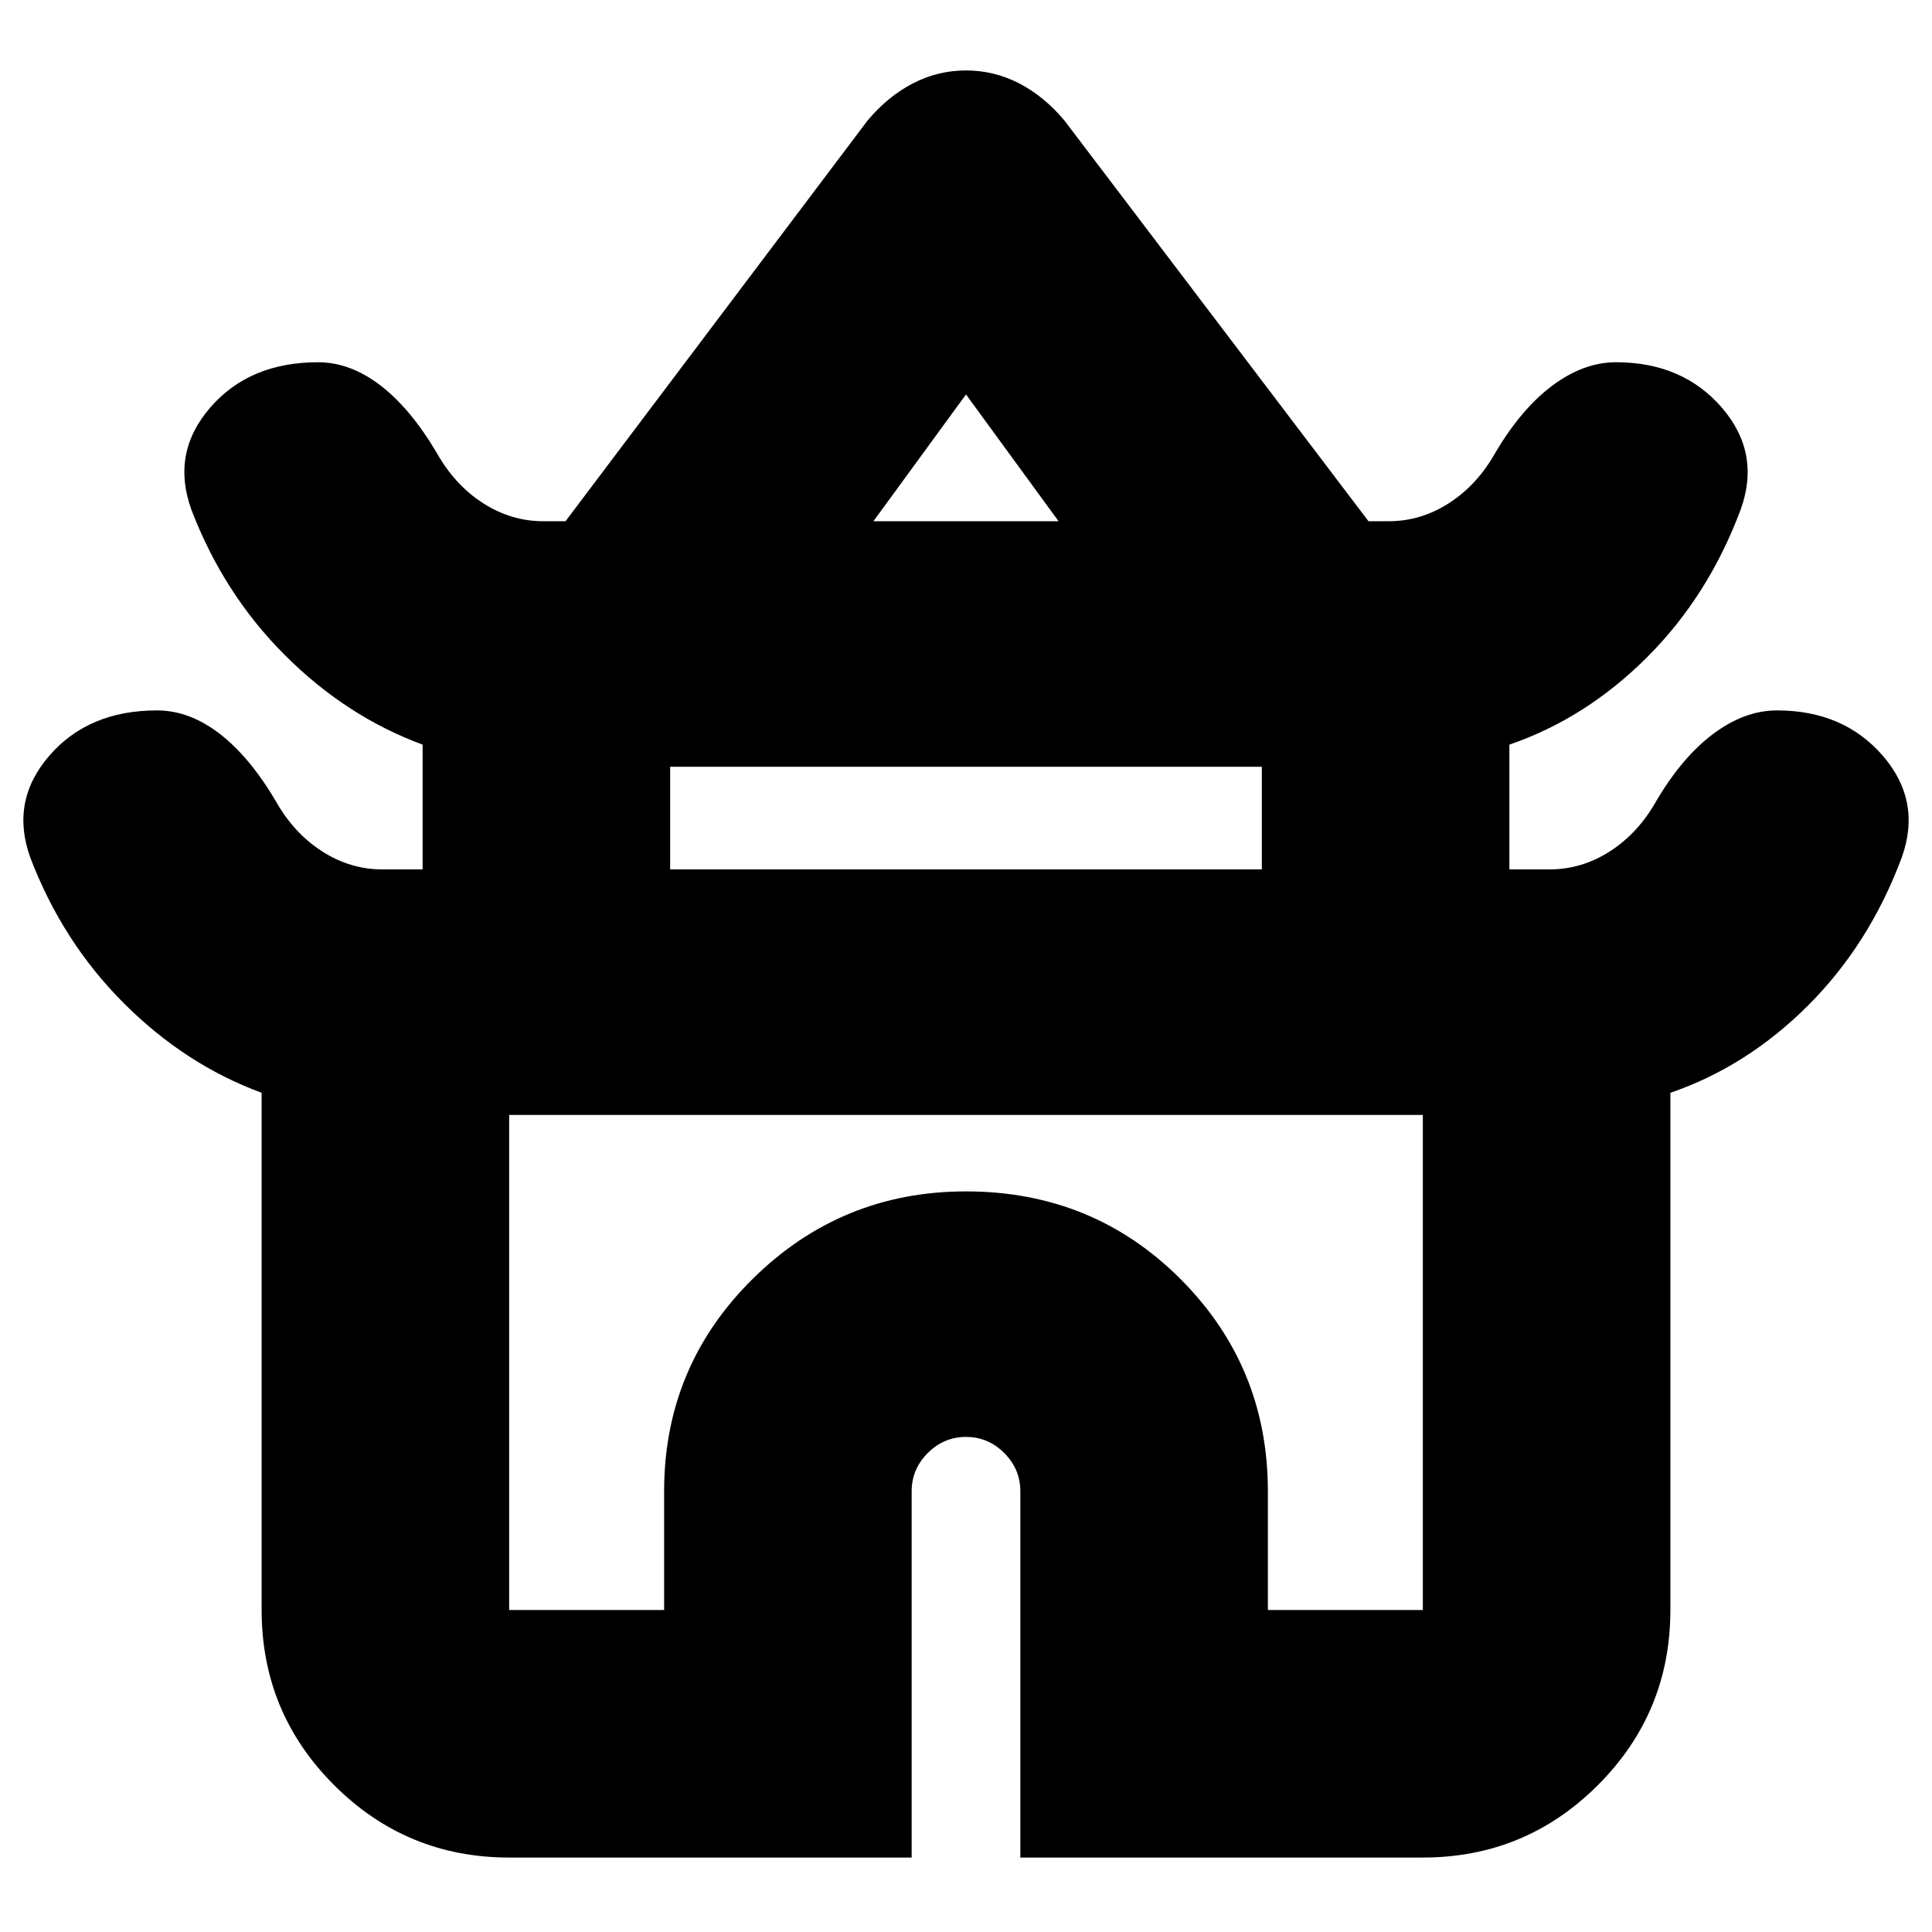 <svg xmlns="http://www.w3.org/2000/svg" height="24" width="24"><path d="M6.325 23.075Q5.05 23.075 4.15 22.175Q3.25 21.275 3.25 20V13.575Q2.3 13.225 1.538 12.462Q0.775 11.7 0.375 10.65Q0.125 9.95 0.613 9.387Q1.1 8.825 1.95 8.825Q2.35 8.825 2.725 9.112Q3.1 9.4 3.425 9.95Q3.65 10.35 4 10.575Q4.35 10.8 4.75 10.8H5.25V9.25Q4.3 8.9 3.538 8.137Q2.775 7.375 2.375 6.325Q2.125 5.625 2.612 5.062Q3.1 4.5 3.95 4.5Q4.35 4.5 4.725 4.787Q5.1 5.075 5.425 5.625Q5.65 6.025 6 6.25Q6.35 6.475 6.75 6.475H7.025L10.775 1.5Q11.025 1.2 11.338 1.037Q11.65 0.875 12 0.875Q12.35 0.875 12.663 1.037Q12.975 1.2 13.225 1.5L17 6.475H17.25Q17.65 6.475 18 6.25Q18.35 6.025 18.575 5.625Q18.9 5.075 19.288 4.787Q19.675 4.5 20.075 4.5Q20.9 4.5 21.388 5.062Q21.875 5.625 21.625 6.325Q21.225 7.4 20.463 8.162Q19.7 8.925 18.75 9.25V10.8H19.25Q19.65 10.8 20 10.575Q20.35 10.35 20.575 9.95Q20.9 9.4 21.288 9.112Q21.675 8.825 22.075 8.825Q22.9 8.825 23.388 9.387Q23.875 9.95 23.625 10.65Q23.225 11.725 22.463 12.488Q21.7 13.25 20.75 13.575V20Q20.75 21.275 19.85 22.175Q18.95 23.075 17.675 23.075H12.675V18.525Q12.675 18.25 12.475 18.05Q12.275 17.85 12 17.85Q11.725 17.85 11.525 18.05Q11.325 18.25 11.325 18.525V23.075ZM10.85 6.475H13.15L12 4.9ZM8.325 10.8H15.675V9.525H8.325ZM6.325 20H8.25V18.525Q8.25 16.975 9.35 15.887Q10.45 14.8 12 14.8Q13.575 14.8 14.663 15.887Q15.75 16.975 15.75 18.525V20H17.675V13.85H6.325ZM12 13.85Q12 13.85 12 13.85Q12 13.85 12 13.85Q12 13.85 12 13.85Q12 13.85 12 13.85ZM12 6.475ZM12 10.8Z"/></svg>